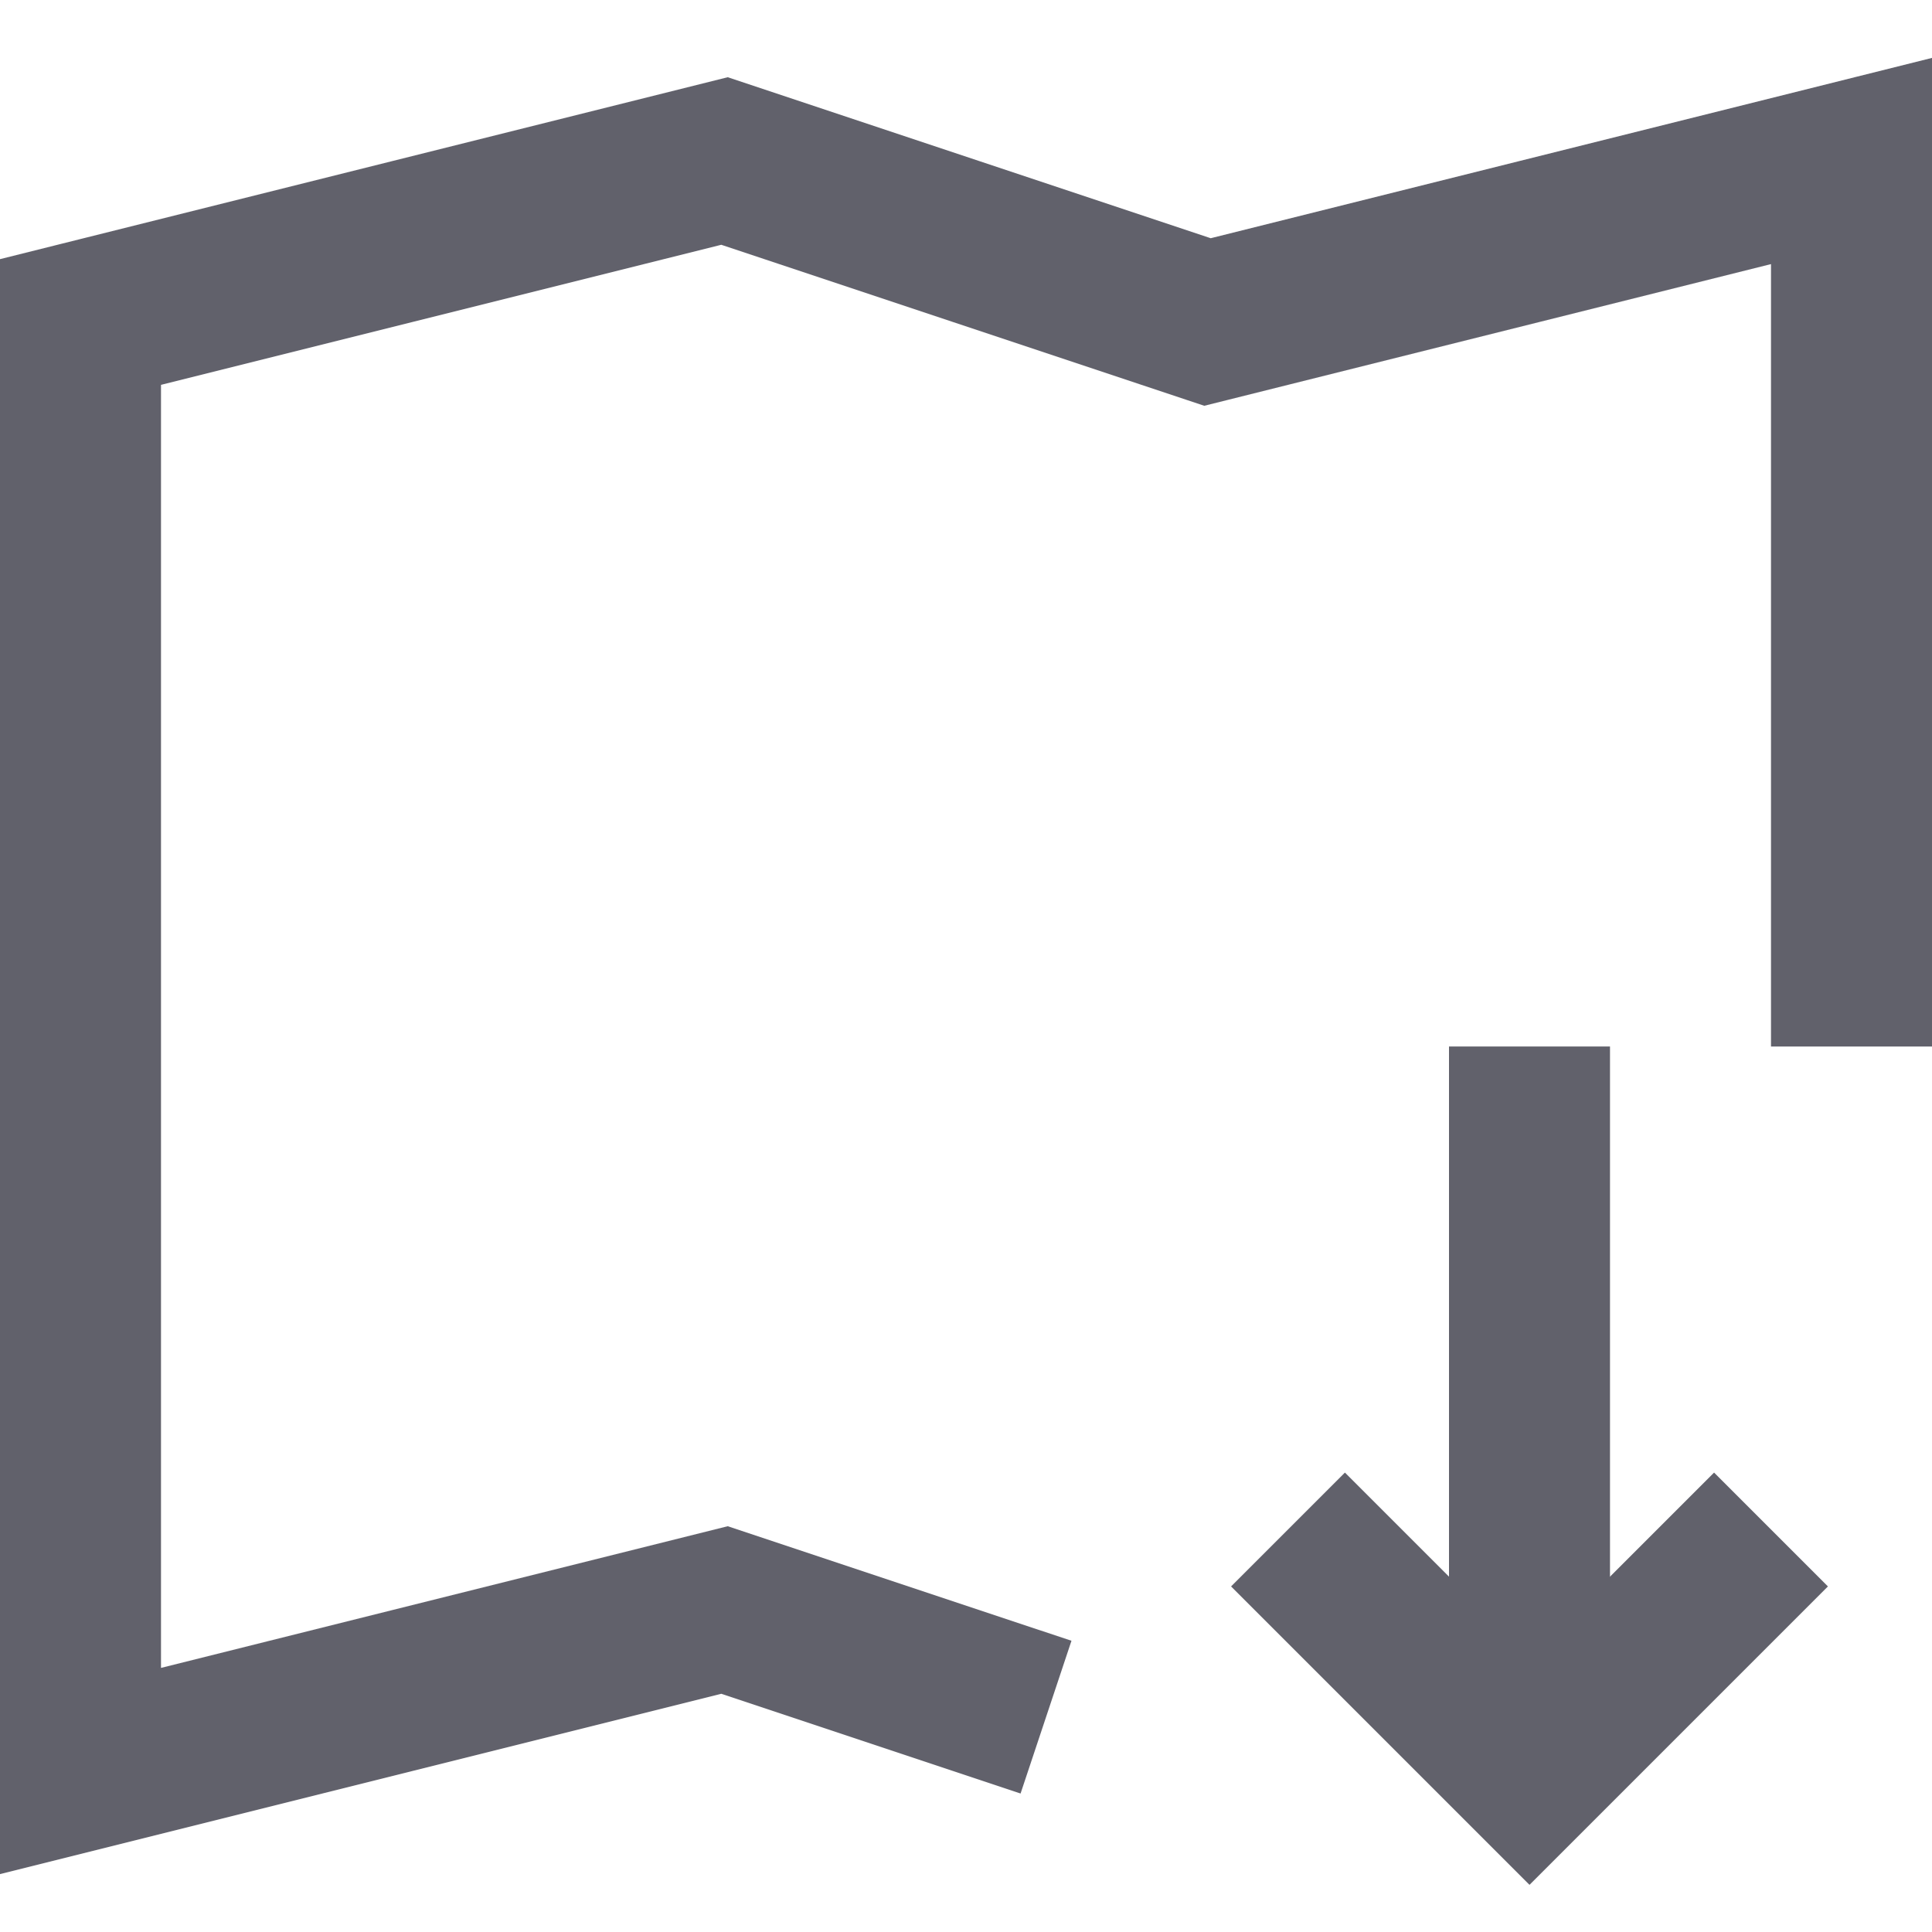 <svg xmlns="http://www.w3.org/2000/svg" height="24" width="24" viewBox="0 0 24 24"><polyline fill="none" stroke="#61616b" stroke-width="2" points="12.994,21.331 9,20 1,22 1,4 9,2 15,4 23,2 23,13 "></polyline> <line data-cap="butt" data-color="color-2" fill="none" stroke="#61616b" stroke-width="2" x1="19" y1="13" x2="19" y2="22"></line> <polyline data-color="color-2" fill="none" stroke="#61616b" stroke-width="2" points="22,19 19,22 16,19 "></polyline></svg>